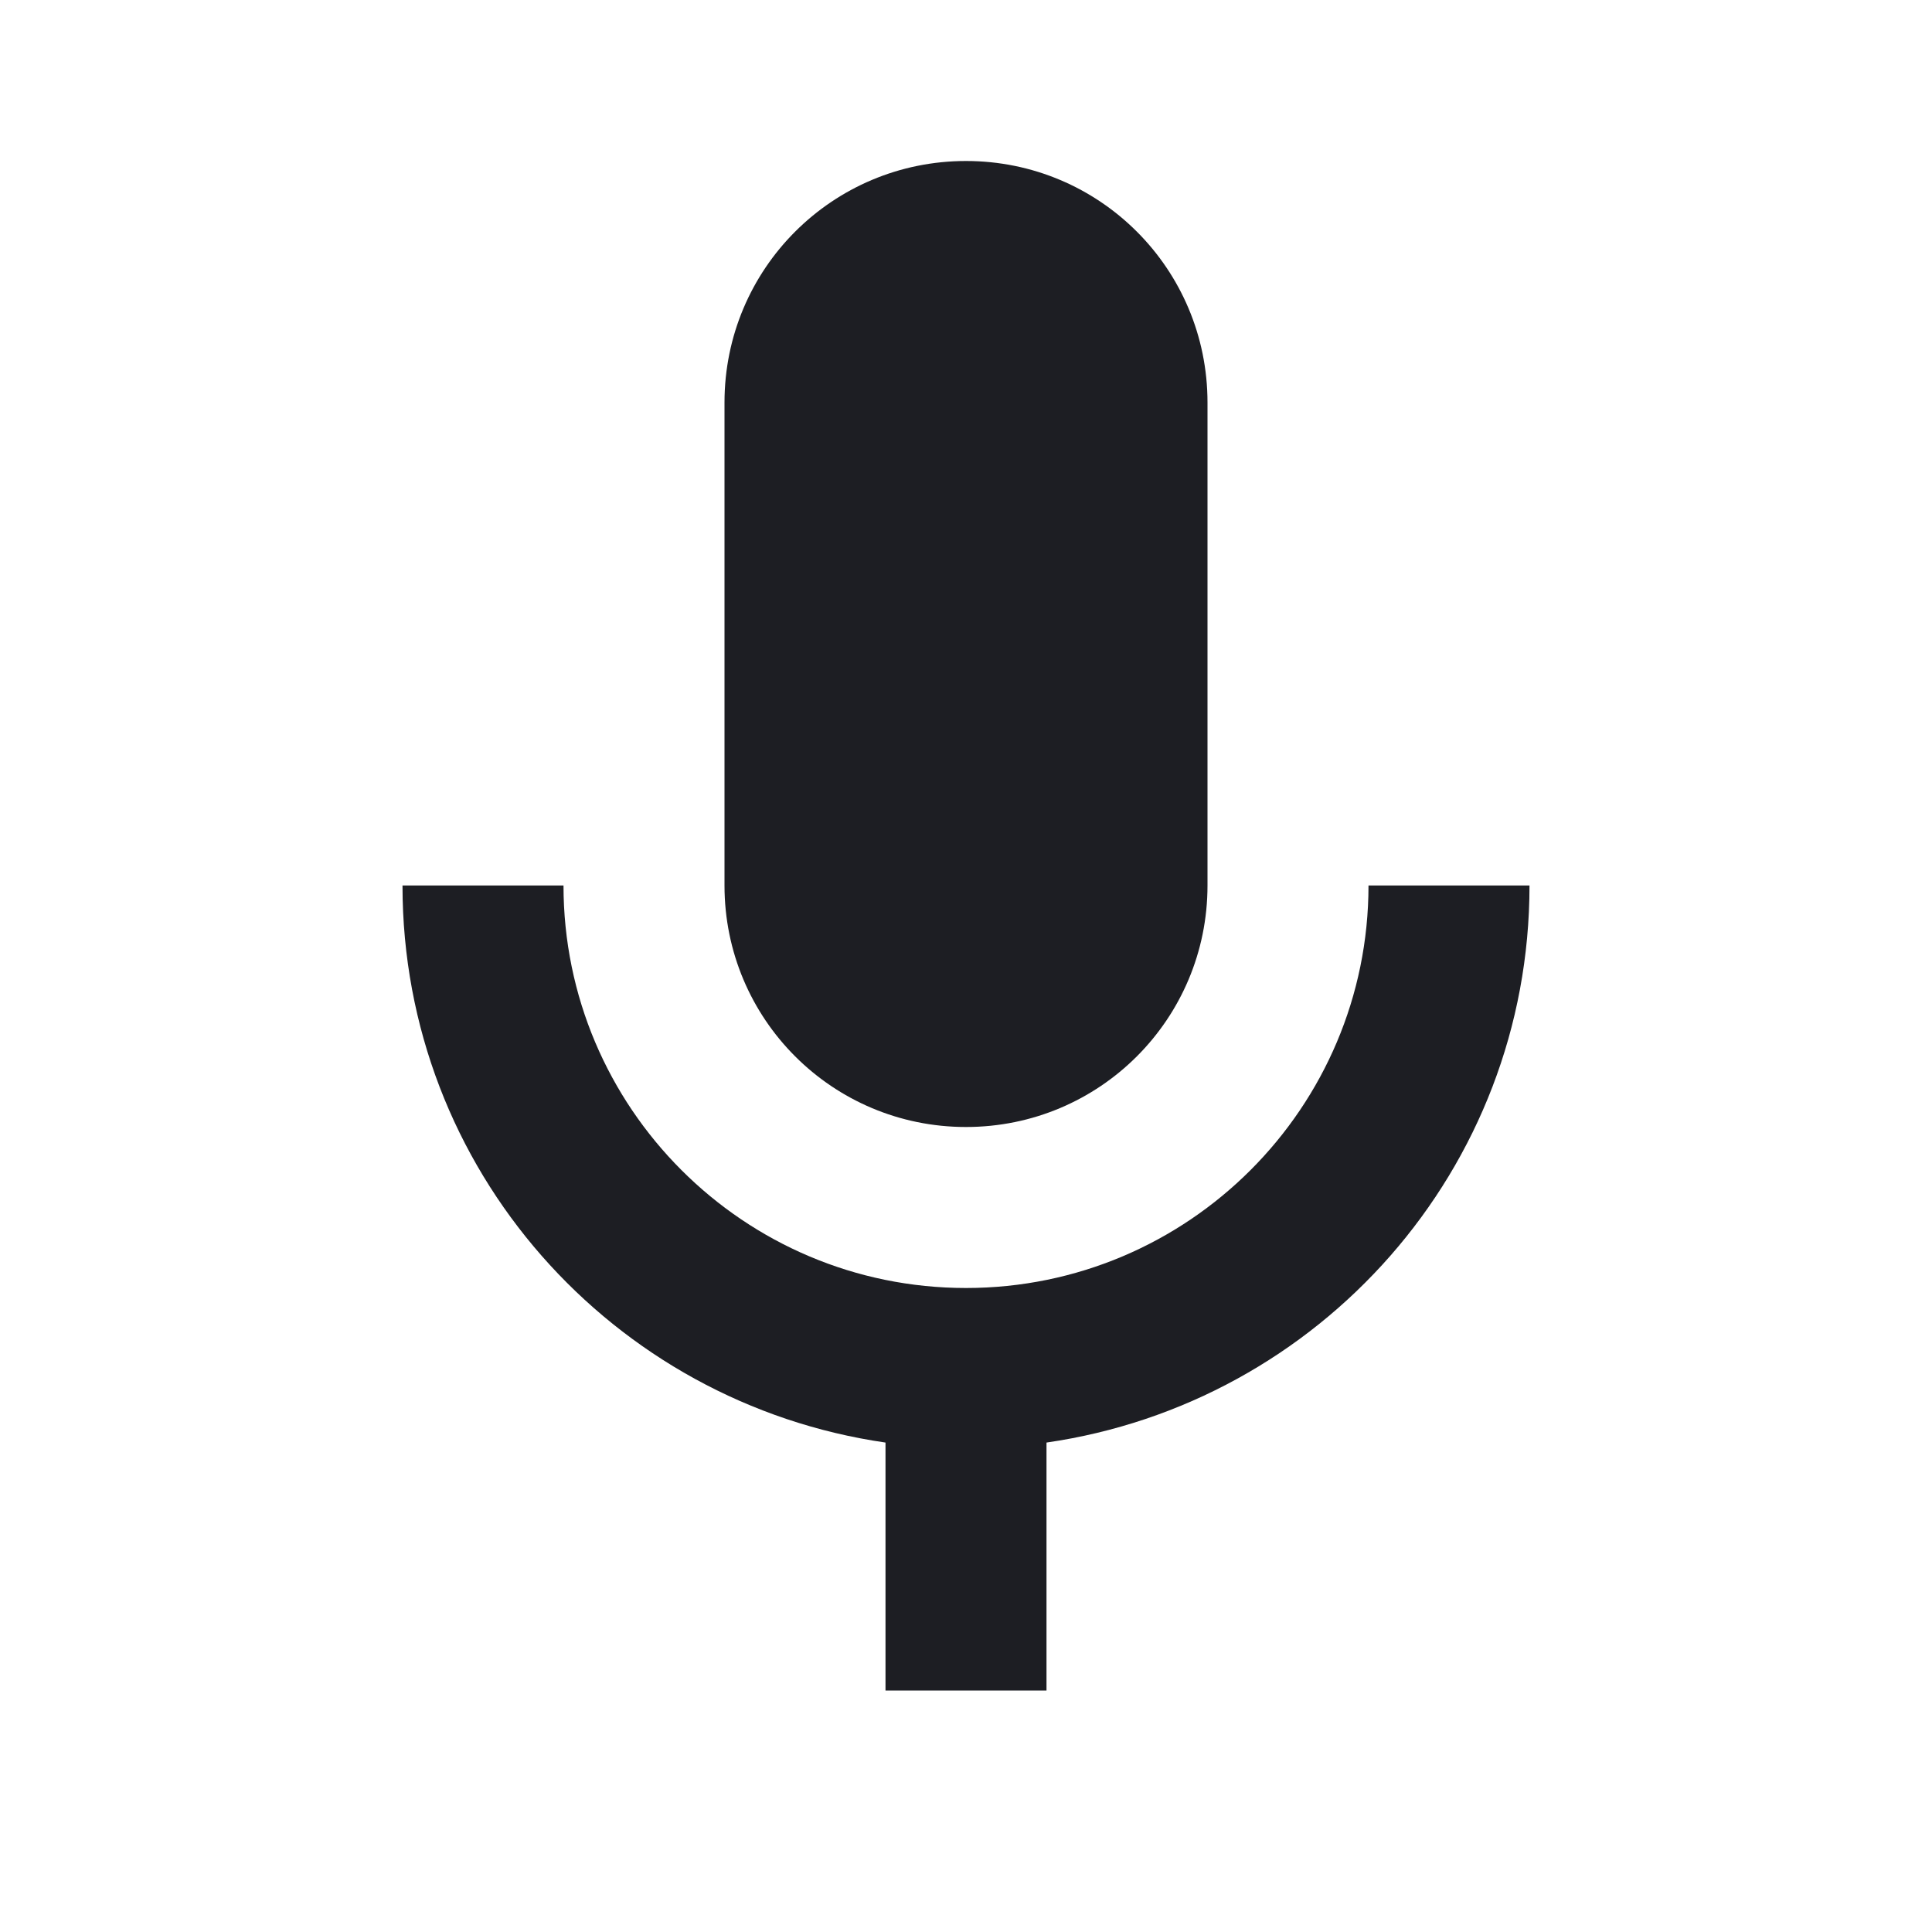 <svg width="1200" height="1200" viewBox="0 0 1200 1200" fill="none" xmlns="http://www.w3.org/2000/svg"><g clip-path="url(#clip0_124_1158)"><path fill-rule="evenodd" d="M750 550C750 633 683 700 600 700C517 700 450 633 450 550V250C450 167 517 100 600 100C683 100 750 167 750 250V550ZM600 800C738 800 850 688 850 550H950C950 726.5 819.5 871.5 650 896V1050H550V896C380.5 871.5 250 726.5 250 550H350C350 688 462 800 600 800Z" fill="#1D1E23"/></g><defs><clipPath id="clip0_124_1158"><path width="24" fill="white" d="M0 0H1200V1200H0V0z"/></clipPath></defs></svg>
